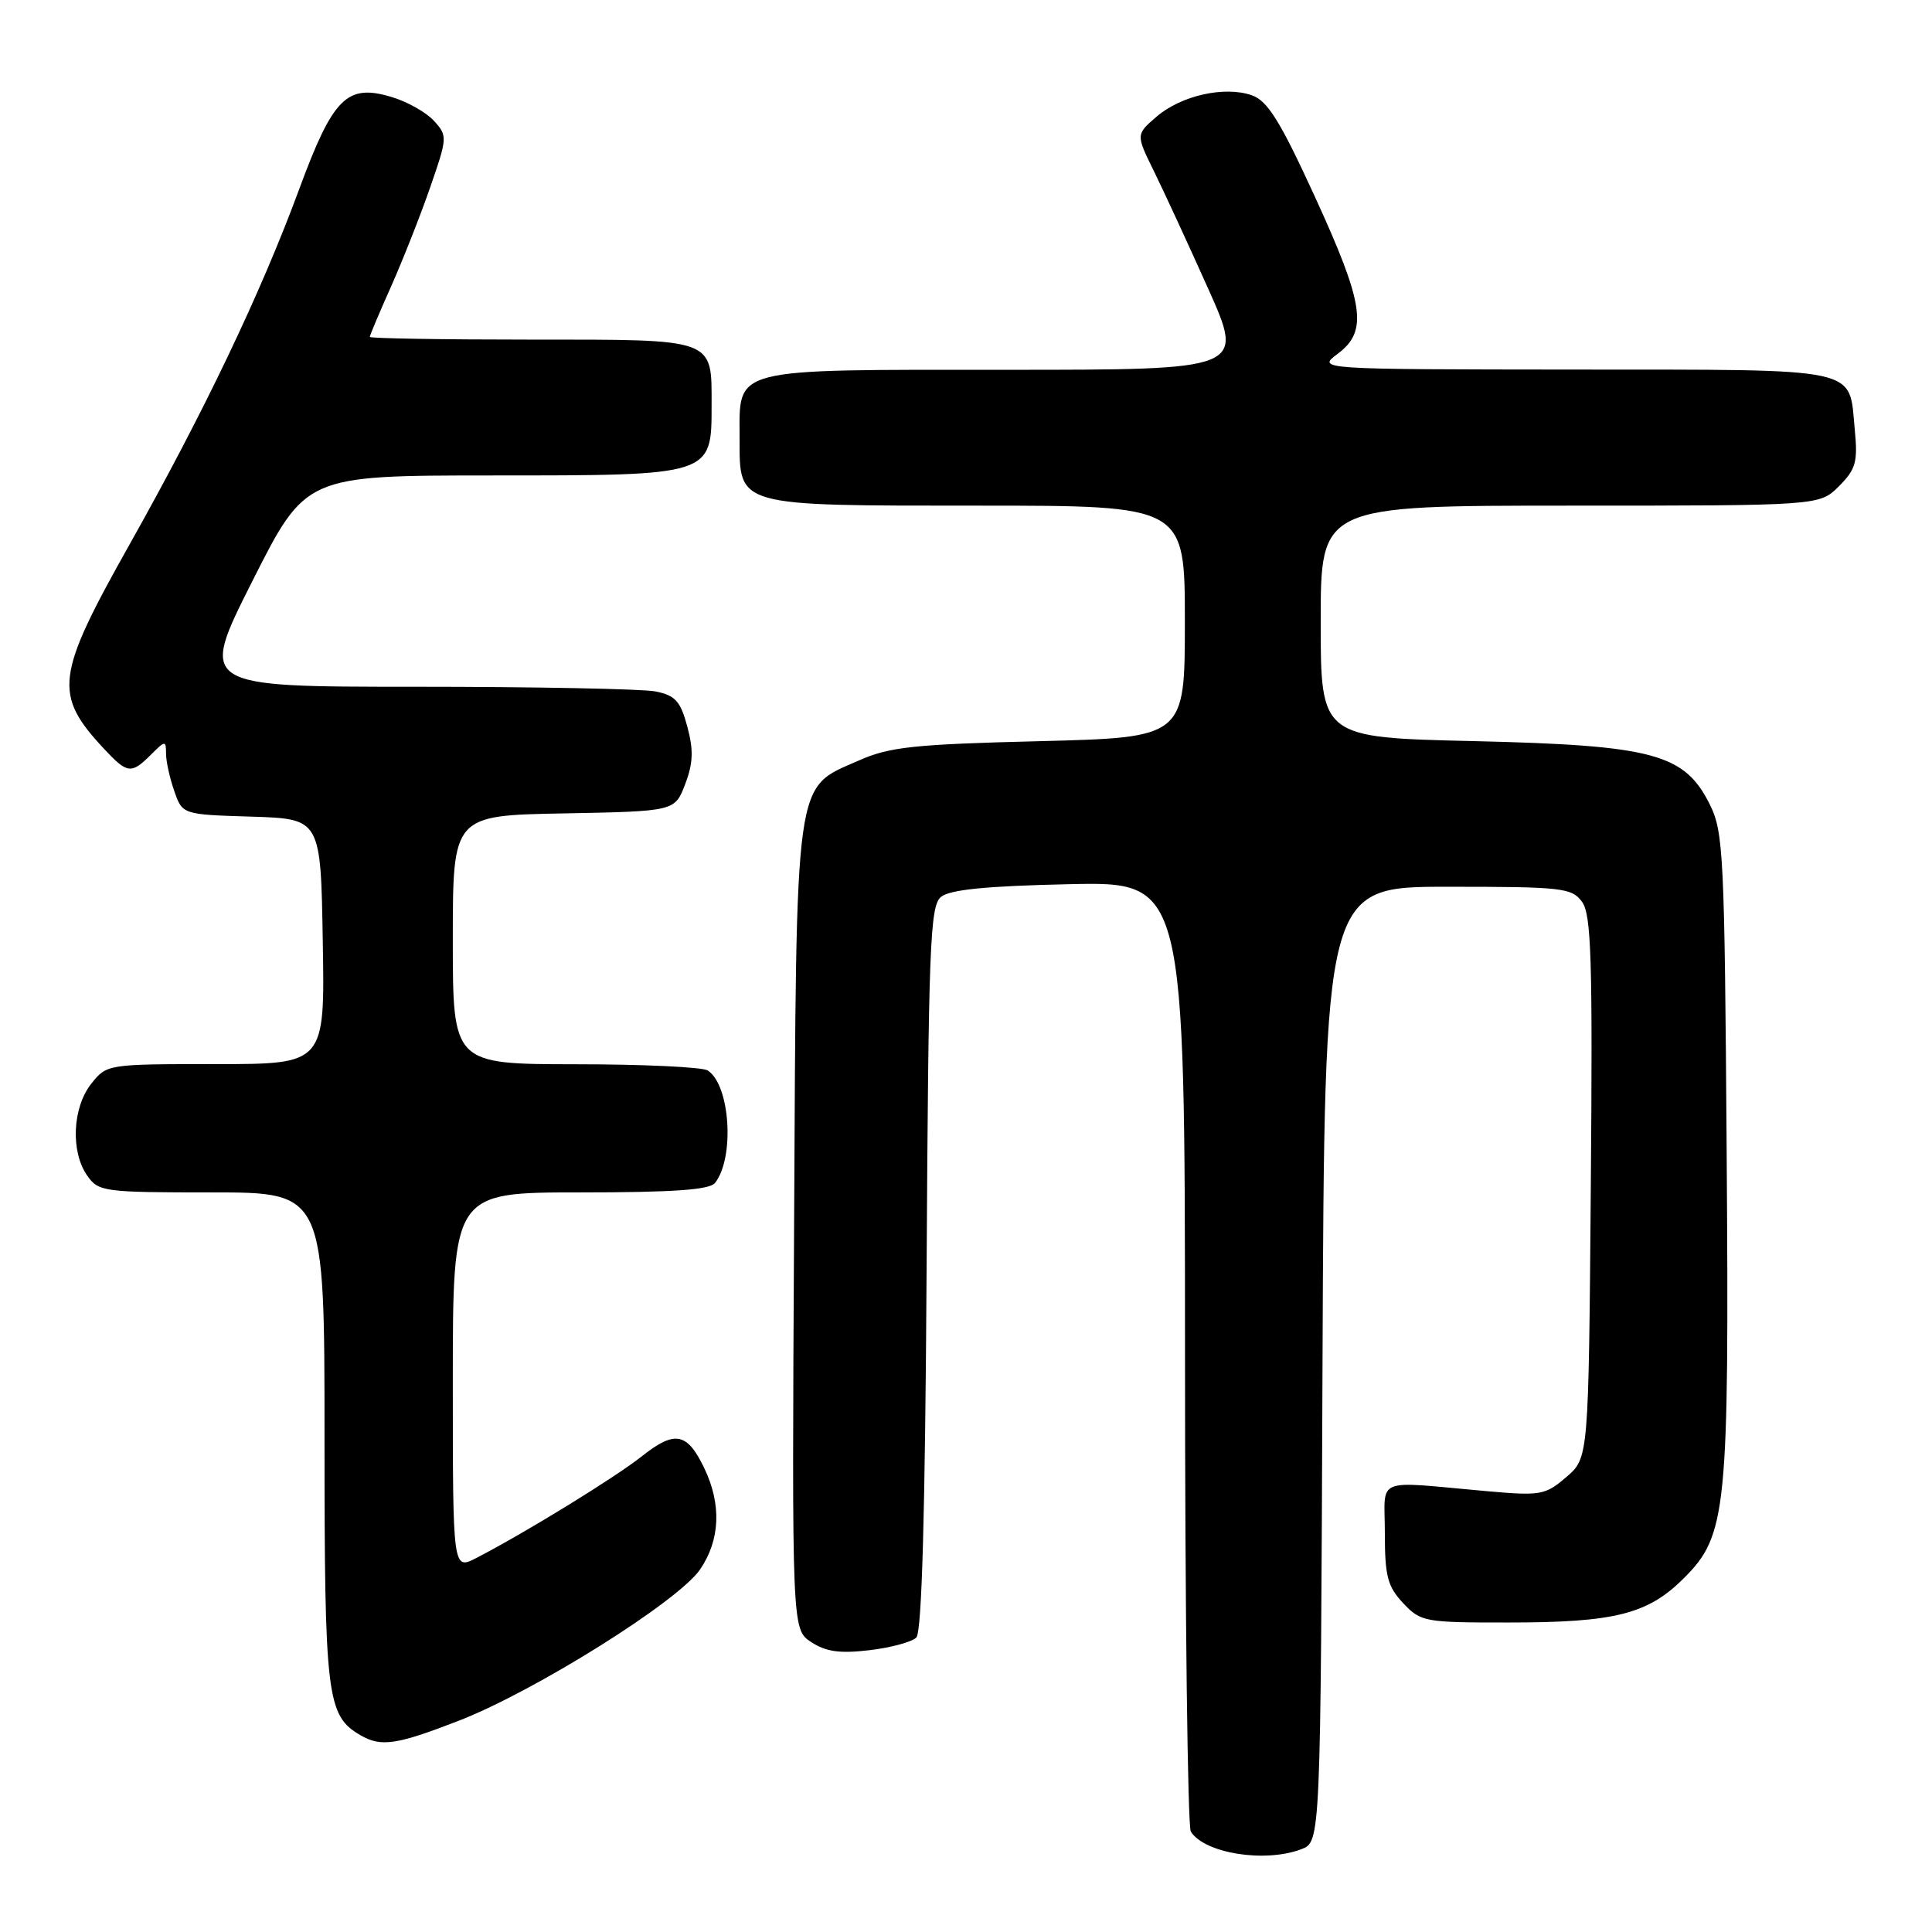 <?xml version="1.0" encoding="UTF-8" standalone="no"?>
<!DOCTYPE svg PUBLIC "-//W3C//DTD SVG 1.1//EN" "http://www.w3.org/Graphics/SVG/1.1/DTD/svg11.dtd" >
<svg xmlns="http://www.w3.org/2000/svg" xmlns:xlink="http://www.w3.org/1999/xlink" version="1.1" viewBox="0 0 256 256">
 <g >
 <path fill="currentColor"
d=" M 172.43 245.03 C 174.99 244.06 174.99 244.06 175.24 180.78 C 175.50 117.50 175.50 117.50 191.83 117.50 C 207.01 117.50 208.27 117.64 209.63 119.50 C 210.86 121.19 211.04 127.13 210.79 157.34 C 210.50 193.18 210.50 193.18 207.54 195.72 C 204.76 198.11 204.16 198.22 197.04 197.59 C 181.84 196.24 183.50 195.56 183.50 203.17 C 183.50 208.85 183.86 210.22 185.92 212.42 C 188.26 214.91 188.77 215.00 199.92 214.99 C 213.99 214.99 218.35 213.88 223.11 209.13 C 228.82 203.42 229.13 200.32 228.79 152.39 C 228.52 113.37 228.37 110.23 226.57 106.62 C 223.22 99.86 219.10 98.76 195.25 98.20 C 175.00 97.73 175.00 97.73 175.00 82.36 C 175.00 67.00 175.00 67.00 208.05 67.00 C 241.09 67.00 241.09 67.00 243.67 64.43 C 245.91 62.18 246.18 61.22 245.77 56.96 C 244.96 48.54 247.12 49.00 208.63 48.97 C 174.50 48.94 174.50 48.94 177.25 46.88 C 181.29 43.87 180.78 40.35 174.21 26.02 C 169.63 16.04 167.96 13.36 165.89 12.63 C 162.28 11.36 156.52 12.65 153.26 15.45 C 150.51 17.82 150.51 17.82 152.89 22.66 C 154.20 25.32 157.44 32.34 160.09 38.25 C 164.90 49.00 164.90 49.00 133.28 49.00 C 96.48 49.00 98.00 48.61 98.00 58.10 C 98.00 67.17 97.38 67.00 129.72 67.00 C 157.00 67.00 157.00 67.00 157.00 82.36 C 157.00 97.72 157.00 97.72 137.74 98.21 C 121.12 98.62 117.85 98.97 113.82 100.76 C 105.18 104.58 105.54 101.98 105.22 162.71 C 104.93 215.91 104.93 215.91 107.50 217.59 C 109.45 218.87 111.30 219.12 115.20 218.66 C 118.03 218.33 120.83 217.57 121.42 216.98 C 122.15 216.25 122.59 200.53 122.78 168.05 C 123.03 125.33 123.23 120.05 124.68 118.85 C 125.84 117.88 130.66 117.40 141.65 117.16 C 157.00 116.82 157.00 116.82 157.02 179.16 C 157.02 213.45 157.37 242.04 157.79 242.70 C 159.63 245.59 167.61 246.86 172.43 245.03 Z  M 60.78 228.01 C 70.86 224.10 89.85 212.20 92.75 207.98 C 95.42 204.09 95.63 199.38 93.34 194.58 C 91.06 189.81 89.44 189.49 85.08 192.94 C 81.50 195.78 69.62 203.08 63.12 206.44 C 60.00 208.05 60.00 208.05 60.00 183.03 C 60.00 158.00 60.00 158.00 76.88 158.00 C 89.19 158.00 94.02 157.66 94.74 156.75 C 97.38 153.39 96.75 143.73 93.77 141.84 C 93.07 141.39 85.19 141.02 76.25 141.02 C 60.00 141.00 60.00 141.00 60.00 124.53 C 60.00 108.05 60.00 108.05 74.71 107.78 C 89.42 107.50 89.42 107.50 90.79 103.90 C 91.85 101.12 91.91 99.39 91.07 96.27 C 90.17 92.91 89.48 92.15 86.87 91.62 C 85.15 91.28 70.84 91.00 55.07 91.00 C 26.38 91.00 26.38 91.00 33.44 77.00 C 40.50 63.01 40.50 63.01 65.14 63.00 C 94.43 63.00 94.29 63.05 94.29 53.70 C 94.29 44.76 94.93 45.00 70.38 45.00 C 58.62 45.00 49.00 44.84 49.00 44.64 C 49.00 44.44 50.28 41.40 51.85 37.89 C 53.41 34.37 55.74 28.47 57.02 24.77 C 59.29 18.23 59.30 17.99 57.51 16.02 C 56.50 14.90 53.97 13.47 51.88 12.85 C 45.96 11.07 44.12 12.92 39.62 25.13 C 34.56 38.84 27.08 54.51 17.13 72.21 C 7.35 89.61 7.05 92.01 13.81 99.25 C 16.87 102.53 17.40 102.60 20.00 100.00 C 21.89 98.11 22.00 98.10 22.00 99.85 C 22.00 100.87 22.49 103.10 23.09 104.81 C 24.17 107.93 24.17 107.93 33.34 108.21 C 42.50 108.50 42.50 108.50 42.77 124.75 C 43.05 141.00 43.05 141.00 28.60 141.00 C 14.18 141.00 14.14 141.01 12.07 143.63 C 9.59 146.79 9.34 152.62 11.56 155.78 C 13.05 157.91 13.75 158.00 28.06 158.00 C 43.00 158.00 43.00 158.00 43.00 190.55 C 43.00 224.90 43.29 227.32 47.75 229.92 C 50.49 231.51 52.50 231.22 60.78 228.01 Z "/>
</g>
</svg>